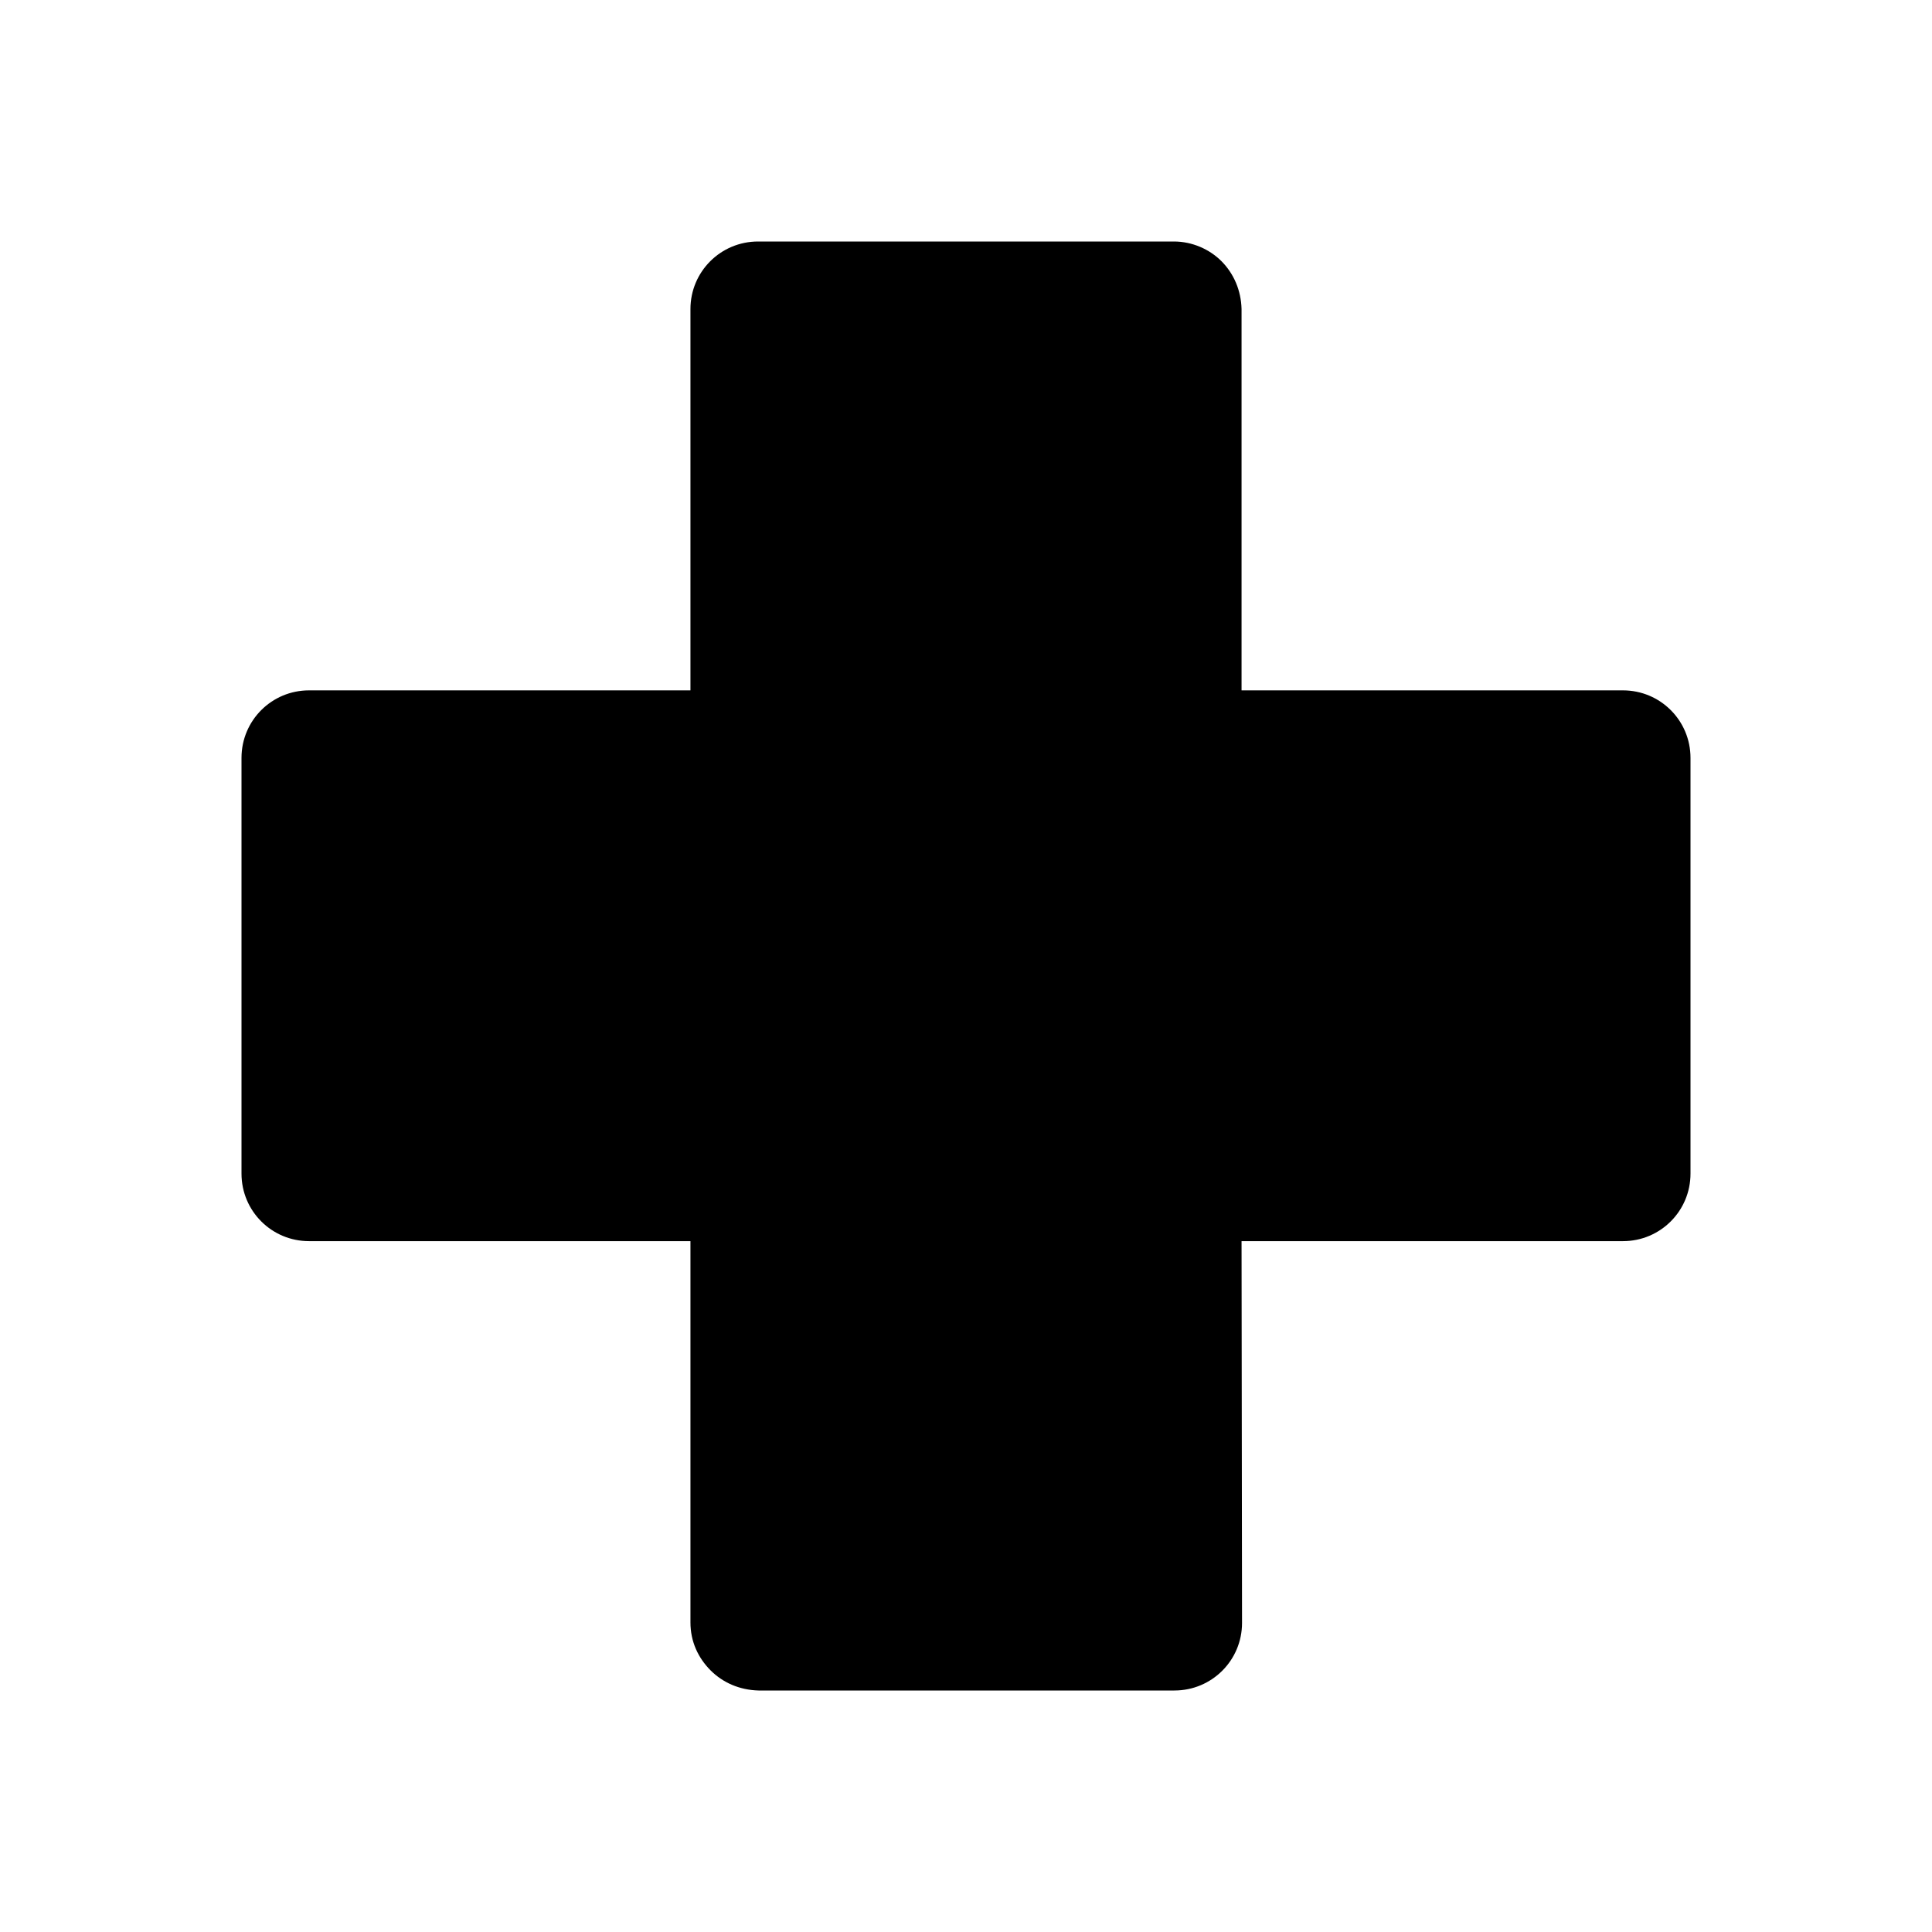 <svg width="24" height="24" viewBox="0 0 24 24" fill="none" xmlns="http://www.w3.org/2000/svg">
<path d="M15.423 15.418H20.161C20.625 15.418 21 15.044 21 14.579L21 9.415C21 8.95 20.625 8.576 20.161 8.576H15.423L15.423 3.839C15.417 3.607 15.327 3.399 15.173 3.244C15.024 3.095 14.809 3 14.583 3H9.417C8.952 3 8.577 3.375 8.577 3.839V8.576L3.839 8.576C3.375 8.576 3 8.95 3 9.415L3 14.579C3 15.044 3.375 15.418 3.839 15.418H8.577V20.155C8.577 20.393 8.673 20.595 8.827 20.75C8.982 20.905 9.19 20.994 9.423 21H14.589C15.054 21 15.429 20.625 15.429 20.161L15.423 15.418Z" fill="black"/>
</svg>

